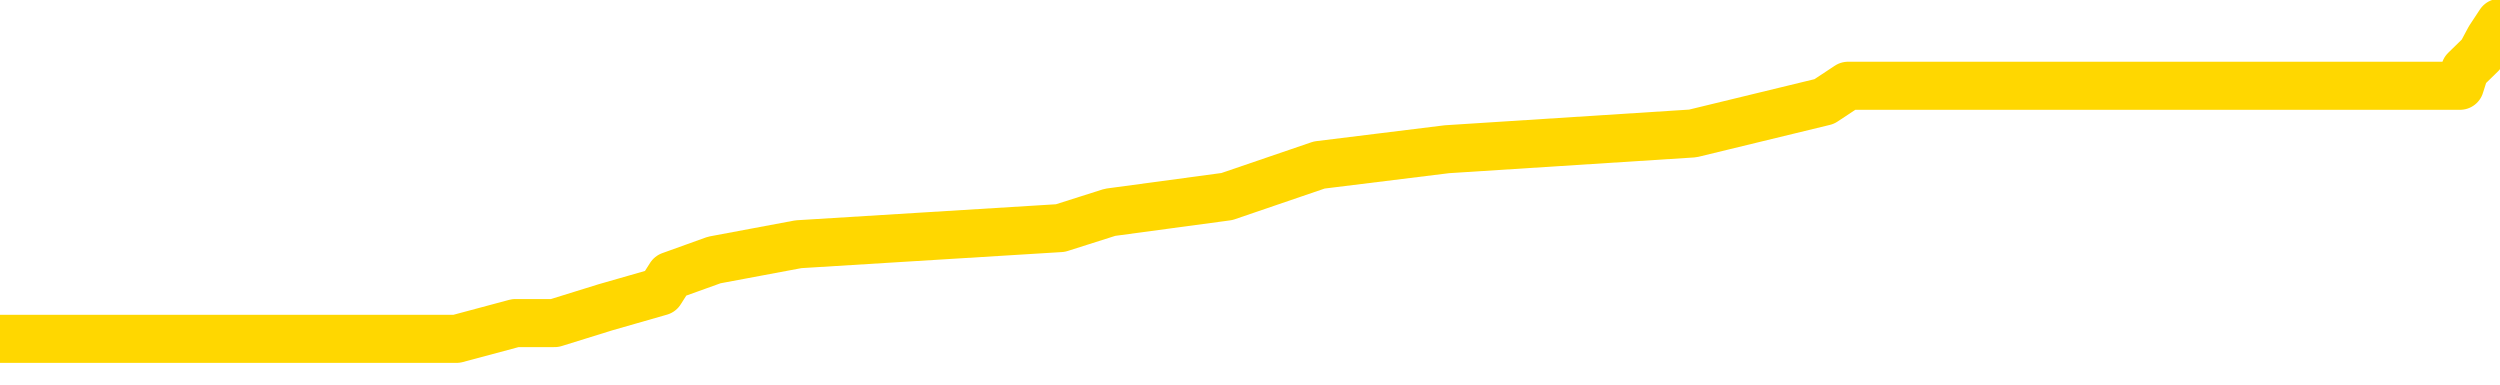 <svg xmlns="http://www.w3.org/2000/svg" version="1.1" viewBox="0 0 6500 1000">
	<path fill="none" stroke="gold" stroke-width="125" stroke-linecap="round" stroke-linejoin="round" d="M0 38767  L-224552 38767 L-224368 38726 L-223878 38644 L-223584 38603 L-223273 38520 L-223038 38479 L-222985 38397 L-222926 38315 L-222772 38273 L-222732 38191 L-222599 38150 L-222307 38109 L-221766 38109 L-221156 38068 L-221108 38068 L-220468 38027 L-220435 38027 L-219909 38027 L-219776 37986 L-219386 37903 L-219058 37821 L-218941 37739 L-218730 37656 L-218013 37656 L-217443 37615 L-217336 37615 L-217161 37574 L-216940 37492 L-216538 37451 L-216512 37368 L-215585 37286 L-215497 37204 L-215415 37122 L-215345 37039 L-215047 36998 L-214895 36916 L-213005 36957 L-212904 36957 L-212642 36957 L-212348 36998 L-212207 36916 L-211958 36916 L-211923 36875 L-211764 36834 L-211301 36751 L-211048 36710 L-210835 36628 L-210584 36587 L-210235 36546 L-209308 36464 L-209214 36381 L-208803 36340 L-207633 36258 L-206444 36217 L-206351 36134 L-206324 36052 L-206058 35970 L-205759 35888 L-205630 35805 L-205593 35723 L-204778 35723 L-204394 35764 L-203334 35805 L-203272 35805 L-203007 36628 L-202536 37410 L-202344 38191 L-202080 38973 L-201743 38932 L-201607 38890 L-201152 38849 L-200409 38808 L-200391 38767 L-200226 38685 L-200158 38685 L-199642 38644 L-198613 38644 L-198417 38603 L-197928 38561 L-197566 38520 L-197158 38520 L-196772 38561 L-195068 38561 L-194970 38561 L-194899 38561 L-194837 38561 L-194653 38520 L-194316 38520 L-193676 38479 L-193599 38438 L-193538 38438 L-193351 38397 L-193272 38397 L-193094 38356 L-193075 38315 L-192845 38315 L-192457 38273 L-191569 38273 L-191529 38232 L-191441 38191 L-191414 38109 L-190406 38068 L-190256 37986 L-190232 37944 L-190099 37903 L-190059 37862 L-188801 37821 L-188743 37821 L-188203 37780 L-188151 37780 L-188104 37780 L-187709 37739 L-187569 37698 L-187369 37656 L-187223 37656 L-187058 37656 L-186782 37698 L-186423 37698 L-185870 37656 L-185225 37615 L-184967 37533 L-184813 37492 L-184412 37451 L-184372 37410 L-184251 37368 L-184189 37410 L-184175 37410 L-184082 37410 L-183789 37368 L-183637 37204 L-183307 37122 L-183229 37039 L-183153 36998 L-182926 36875 L-182860 36793 L-182632 36710 L-182580 36628 L-182415 36587 L-181409 36546 L-181226 36505 L-180675 36464 L-180282 36381 L-179885 36340 L-179034 36258 L-178956 36217 L-178377 36176 L-177936 36176 L-177695 36134 L-177537 36134 L-177137 36052 L-177116 36052 L-176671 36011 L-176266 35970 L-176130 35888 L-175955 35805 L-175818 35723 L-175568 35641 L-174568 35600 L-174486 35559 L-174351 35517 L-174312 35476 L-173422 35435 L-173207 35394 L-172763 35353 L-172646 35312 L-172589 35271 L-171913 35271 L-171812 35229 L-171784 35229 L-170442 35188 L-170036 35147 L-169997 35106 L-169068 35065 L-168970 35024 L-168837 34983 L-168433 34941 L-168407 34900 L-168314 34859 L-168098 34818 L-167686 34736 L-166533 34654 L-166241 34571 L-166213 34489 L-165604 34448 L-165354 34366 L-165335 34324 L-164405 34283 L-164354 34201 L-164231 34160 L-164214 34078 L-164058 34037 L-163883 33954 L-163746 33913 L-163690 33872 L-163582 33831 L-163497 33790 L-163263 33749 L-163188 33707 L-162880 33666 L-162762 33625 L-162592 33584 L-162501 33543 L-162399 33543 L-162375 33502 L-162298 33502 L-162200 33419 L-161833 33378 L-161729 33337 L-161225 33296 L-160773 33255 L-160735 33214 L-160711 33173 L-160670 33132 L-160542 33090 L-160441 33049 L-159999 33008 L-159717 32967 L-159125 32926 L-158994 32885 L-158720 32802 L-158567 32761 L-158414 32720 L-158329 32638 L-158251 32597 L-158065 32556 L-158015 32556 L-157987 32515 L-157908 32473 L-157884 32432 L-157601 32350 L-156997 32268 L-156002 32227 L-155704 32185 L-154970 32144 L-154725 32103 L-154636 32062 L-154058 32021 L-153360 31980 L-152608 31939 L-152289 31897 L-151906 31815 L-151829 31774 L-151195 31733 L-151009 31692 L-150921 31692 L-150792 31692 L-150479 31651 L-150430 31610 L-150288 31568 L-150266 31527 L-149298 31486 L-148753 31445 L-148275 31445 L-148214 31445 L-147890 31445 L-147869 31404 L-147806 31404 L-147596 31363 L-147519 31322 L-147465 31280 L-147442 31239 L-147403 31198 L-147387 31157 L-146630 31116 L-146613 31075 L-145814 31034 L-145662 30993 L-144756 30951 L-144250 30910 L-144021 30828 L-143979 30828 L-143864 30787 L-143688 30746 L-142933 30787 L-142798 30746 L-142634 30705 L-142316 30663 L-142140 30581 L-141118 30499 L-141095 30417 L-140844 30375 L-140631 30293 L-139997 30252 L-139759 30170 L-139726 30088 L-139548 30005 L-139468 29923 L-139378 29882 L-139314 29800 L-138873 29717 L-138850 29676 L-138309 29635 L-138053 29594 L-137558 29553 L-136681 29512 L-136644 29470 L-136592 29429 L-136551 29388 L-136433 29347 L-136157 29306 L-135950 29224 L-135753 29141 L-135730 29059 L-135679 28977 L-135640 28936 L-135562 28895 L-134965 28812 L-134904 28771 L-134801 28730 L-134647 28689 L-134015 28648 L-133334 28607 L-133031 28524 L-132685 28483 L-132487 28442 L-132439 28360 L-132118 28319 L-131491 28278 L-131344 28236 L-131308 28195 L-131250 28154 L-131173 28072 L-130932 28072 L-130844 28031 L-130750 27990 L-130456 27948 L-130322 27907 L-130261 27866 L-130225 27784 L-129952 27784 L-128946 27743 L-128771 27702 L-128720 27702 L-128427 27661 L-128235 27578 L-127902 27537 L-127395 27496 L-126833 27414 L-126818 27331 L-126802 27290 L-126701 27208 L-126587 27126 L-126547 27044 L-126510 27002 L-126444 27002 L-126416 26961 L-126277 27002 L-125984 27002 L-125934 27002 L-125829 27002 L-125565 26961 L-125100 26920 L-124955 26920 L-124901 26838 L-124844 26797 L-124653 26756 L-124287 26714 L-124073 26714 L-123878 26714 L-123820 26714 L-123761 26632 L-123607 26591 L-123338 26550 L-122908 26756 L-122892 26756 L-122815 26714 L-122751 26673 L-122622 26385 L-122598 26344 L-122314 26303 L-122266 26262 L-122212 26221 L-121749 26180 L-121711 26180 L-121670 26139 L-121480 26097 L-120999 26056 L-120512 26015 L-120496 25974 L-120458 25933 L-120201 25892 L-120124 25809 L-119894 25768 L-119878 25686 L-119584 25604 L-119141 25563 L-118694 25522 L-118190 25480 L-118036 25439 L-117749 25398 L-117709 25316 L-117378 25275 L-117156 25234 L-116639 25151 L-116563 25110 L-116316 25028 L-116121 24946 L-116061 24904 L-115285 24863 L-115211 24863 L-114980 24822 L-114964 24822 L-114902 24781 L-114706 24740 L-114242 24740 L-114219 24699 L-114089 24699 L-112788 24699 L-112772 24699 L-112694 24658 L-112601 24658 L-112384 24658 L-112231 24617 L-112053 24658 L-111999 24699 L-111712 24740 L-111672 24740 L-111303 24740 L-110863 24740 L-110680 24740 L-110358 24699 L-110063 24699 L-109617 24617 L-109546 24575 L-109083 24493 L-108645 24452 L-108463 24411 L-107009 24329 L-106877 24287 L-106420 24205 L-106194 24164 L-105808 24082 L-105291 24000 L-104337 23917 L-103543 23835 L-102868 23794 L-102443 23712 L-102132 23670 L-101902 23547 L-101218 23424 L-101205 23300 L-100995 23136 L-100973 23095 L-100799 23012 L-99849 22971 L-99581 22889 L-98766 22848 L-98455 22765 L-98418 22724 L-98360 22642 L-97744 22601 L-97106 22519 L-95480 22477 L-94806 22436 L-94164 22436 L-94086 22436 L-94030 22436 L-93994 22436 L-93966 22395 L-93854 22313 L-93836 22272 L-93813 22231 L-93660 22190 L-93606 22107 L-93528 22066 L-93409 22025 L-93311 21984 L-93194 21943 L-92924 21860 L-92655 21819 L-92637 21737 L-92437 21696 L-92291 21614 L-92064 21573 L-91930 21531 L-91621 21490 L-91561 21449 L-91208 21367 L-90859 21326 L-90758 21285 L-90694 21202 L-90634 21161 L-90250 21079 L-89869 21038 L-89765 20997 L-89504 20955 L-89233 20873 L-89074 20832 L-89041 20791 L-88980 20750 L-88838 20709 L-88654 20668 L-88610 20626 L-88322 20626 L-88306 20585 L-88072 20585 L-88012 20544 L-87973 20544 L-87393 20503 L-87260 20462 L-87236 20297 L-87218 20009 L-87201 19680 L-87184 19351 L-87160 19022 L-87144 18775 L-87123 18487 L-87106 18199 L-87083 18035 L-87066 17870 L-87045 17747 L-87028 17665 L-86979 17541 L-86907 17418 L-86872 17212 L-86848 17048 L-86812 16883 L-86771 16719 L-86734 16636 L-86718 16472 L-86694 16348 L-86657 16266 L-86640 16143 L-86617 16060 L-86599 15978 L-86581 15896 L-86565 15814 L-86536 15690 L-86510 15567 L-86464 15526 L-86448 15443 L-86406 15402 L-86358 15320 L-86287 15238 L-86272 15155 L-86256 15073 L-86194 15032 L-86154 14991 L-86115 14950 L-85949 14909 L-85884 14867 L-85868 14826 L-85824 14744 L-85765 14703 L-85553 14662 L-85519 14621 L-85477 14580 L-85399 14538 L-84862 14497 L-84783 14456 L-84679 14374 L-84591 14333 L-84414 14292 L-84064 14250 L-83908 14209 L-83470 14168 L-83313 14127 L-83183 14086 L-82480 14004 L-82278 13962 L-81318 13880 L-80836 13839 L-80736 13839 L-80644 13798 L-80399 13757 L-80326 13716 L-79883 13633 L-79787 13592 L-79772 13551 L-79756 13510 L-79731 13469 L-79265 13428 L-79048 13387 L-78909 13345 L-78615 13304 L-78526 13263 L-78485 13222 L-78455 13181 L-78283 13140 L-78224 13099 L-78147 13058 L-78067 13016 L-77997 13016 L-77688 12975 L-77603 12934 L-77389 12893 L-77354 12852 L-76670 12811 L-76572 12770 L-76366 12728 L-76320 12687 L-76042 12646 L-75979 12605 L-75962 12523 L-75884 12482 L-75576 12399 L-75552 12358 L-75498 12276 L-75475 12235 L-75353 12194 L-75217 12111 L-74973 12070 L-74847 12070 L-74200 12029 L-74184 12029 L-74160 12029 L-73979 11947 L-73903 11906 L-73811 11865 L-73384 11823 L-72968 11782 L-72575 11700 L-72496 11659 L-72477 11618 L-72114 11577 L-71877 11535 L-71649 11494 L-71336 11453 L-71258 11412 L-71177 11330 L-70999 11248 L-70984 11206 L-70718 11124 L-70638 11083 L-70408 11042 L-70182 11001 L-69866 11001 L-69691 10960 L-69330 10960 L-68938 10918 L-68869 10836 L-68805 10795 L-68665 10713 L-68613 10672 L-68511 10589 L-68010 10548 L-67812 10507 L-67566 10466 L-67380 10425 L-67081 10384 L-67004 10343 L-66838 10260 L-65954 10219 L-65925 10137 L-65802 10055 L-65224 10013 L-65146 9972 L-64432 9972 L-64120 9972 L-63907 9972 L-63891 9972 L-63504 9972 L-62979 9890 L-62533 9849 L-62203 9808 L-62051 9767 L-61725 9767 L-61546 9726 L-61465 9726 L-61258 9643 L-61083 9602 L-60154 9561 L-59265 9520 L-59226 9479 L-58998 9479 L-58619 9438 L-57831 9396 L-57597 9355 L-57521 9314 L-57163 9273 L-56592 9191 L-56325 9150 L-55938 9109 L-55834 9109 L-55664 9109 L-55046 9109 L-54835 9109 L-54527 9109 L-54474 9067 L-54346 9026 L-54293 8985 L-54174 8944 L-53838 8862 L-52878 8821 L-52747 8738 L-52545 8697 L-51914 8656 L-51603 8615 L-51189 8574 L-51161 8533 L-51016 8491 L-50596 8450 L-49263 8450 L-49216 8409 L-49088 8327 L-49071 8286 L-48493 8204 L-48288 8162 L-48258 8121 L-48217 8080 L-48160 8039 L-48122 7998 L-48044 7957 L-47901 7916 L-47447 7874 L-47328 7833 L-47043 7792 L-46670 7751 L-46574 7710 L-46247 7669 L-45893 7628 L-45723 7587 L-45676 7545 L-45567 7504 L-45478 7463 L-45450 7422 L-45373 7340 L-45070 7299 L-45036 7216 L-44965 7175 L-44597 7134 L-44261 7093 L-44180 7093 L-43961 7052 L-43789 7011 L-43761 6969 L-43264 6928 L-42715 6846 L-41834 6805 L-41736 6723 L-41659 6682 L-41385 6640 L-41137 6558 L-41063 6517 L-41002 6435 L-40883 6394 L-40841 6352 L-40731 6311 L-40654 6229 L-39953 6188 L-39708 6147 L-39668 6106 L-39512 6064 L-38912 6064 L-38685 6064 L-38593 6064 L-38118 6064 L-37521 5982 L-37001 5941 L-36980 5900 L-36835 5859 L-36515 5859 L-35973 5859 L-35741 5859 L-35570 5859 L-35084 5818 L-34856 5777 L-34771 5735 L-34425 5694 L-34099 5694 L-33576 5653 L-33249 5612 L-32648 5571 L-32451 5489 L-32399 5447 L-32358 5406 L-32077 5365 L-31392 5283 L-31082 5242 L-31057 5160 L-30866 5118 L-30643 5077 L-30557 5036 L-29894 4954 L-29869 4913 L-29648 4830 L-29318 4789 L-28966 4707 L-28761 4666 L-28528 4584 L-28270 4542 L-28081 4460 L-28034 4419 L-27807 4378 L-27772 4337 L-27616 4296 L-27401 4255 L-27228 4213 L-27137 4172 L-26859 4131 L-26616 4090 L-26300 4049 L-25874 4049 L-25837 4049 L-25353 4049 L-25120 4049 L-24908 4008 L-24682 3967 L-24132 3967 L-23885 3925 L-23051 3925 L-22995 3884 L-22974 3843 L-22816 3802 L-22354 3761 L-22313 3720 L-21973 3638 L-21840 3596 L-21617 3555 L-21045 3514 L-20573 3473 L-20379 3432 L-20186 3391 L-19996 3350 L-19895 3308 L-19526 3267 L-19480 3226 L-19399 3185 L-18105 3144 L-18057 3103 L-17789 3103 L-17643 3103 L-17092 3103 L-16976 3062 L-16894 3020 L-16535 2979 L-16311 2938 L-16030 2897 L-15701 2815 L-15193 2774 L-15080 2733 L-15001 2691 L-14837 2650 L-14543 2650 L-14074 2650 L-13877 2691 L-13827 2691 L-13177 2650 L-13055 2609 L-12601 2609 L-12565 2568 L-12097 2527 L-11986 2486 L-11970 2445 L-11754 2445 L-11573 2403 L-11042 2403 L-10012 2403 L-9812 2362 L-9354 2321 L-8406 2239 L-8307 2198 L-7953 2116 L-7893 2074 L-7878 2033 L-7843 1992 L-7473 1951 L-7353 1910 L-7111 1869 L-6948 1828 L-6760 1786 L-6639 1745 L-5569 1663 L-4711 1622 L-4498 1540 L-4401 1498 L-4227 1416 L-3894 1375 L-3822 1334 L-3764 1293 L-3589 1293 L-3200 1252 L-2965 1211 L-2854 1169 L-2737 1128 L-1756 1087 L-1730 1046 L-1136 964 L-1103 964 L-955 923 L-670 881 L240 881 L1187 881 L1340 840 L1442 840 L1574 799 L1717 758 L1743 717 L1857 676 L2076 635 L2757 593 L2886 552 L3190 511 L3430 429 L3762 388 L4401 347 L4743 264 L4805 223 L4961 223 L5882 223 L6353 223 L6396 223 L6409 182 L6451 141 L6473 100 L6500 59" />
</svg>
